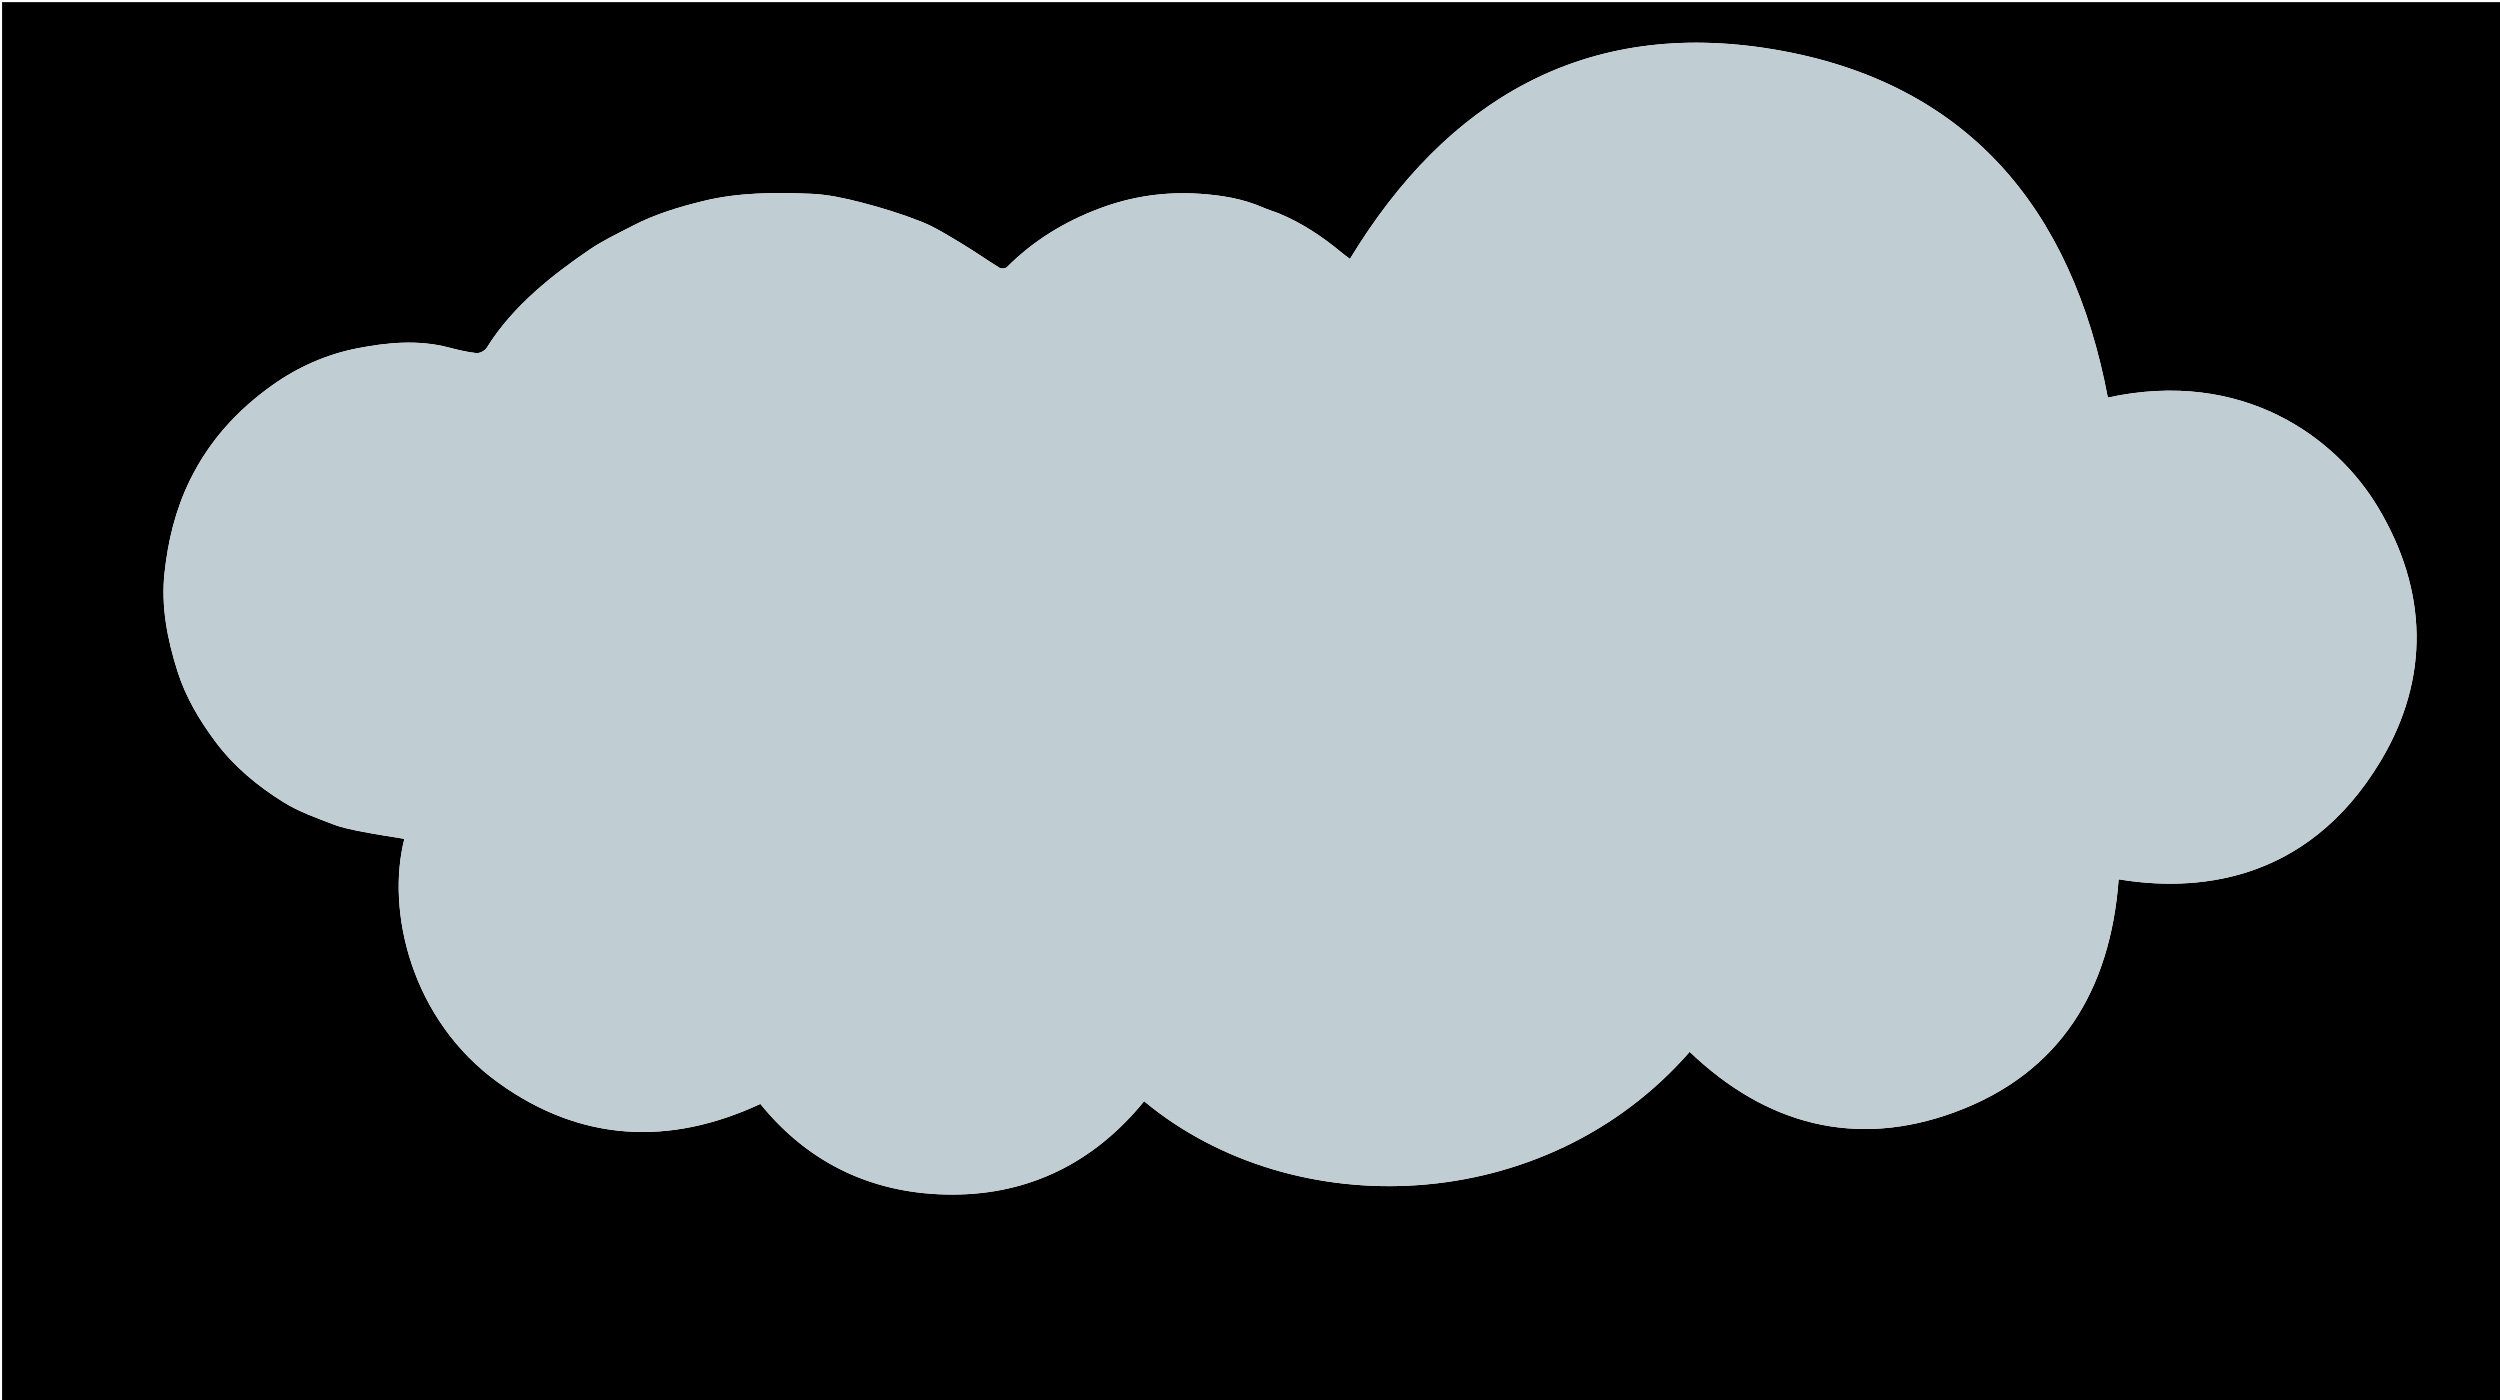 <svg version="1.1" id="Layer_1" xmlns="http://www.w3.org/2000/svg" xmlns:xlink="http://www.w3.org/1999/xlink" x="0px" y="0px"
	 width="100%" viewBox="0 0 1280 717" enable-background="new 0 0 1280 717" xml:space="preserve">
<path fill="#000000" opacity="1" stroke="none" 
	d="
M937,718 
	C624.706,718 312.911,718 1.059,718 
	C1.059,479.069 1.059,240.138 1.059,1.103 
	C427.544,1.103 854.089,1.103 1280.817,1.103 
	C1280.817,240 1280.817,479 1280.817,718 
	C1166.471,718 1051.986,718 937,718 
M654.372,109.059 
	C651.812,108.133 649.189,107.346 646.701,106.254 
	C636.186,101.641 624.932,99.883 613.723,99.186 
	C596.389,98.107 579.517,100.504 562.944,106.743 
	C544.864,113.55 529.057,123.233 515.478,136.835 
	C514.788,137.526 512.659,137.681 511.782,137.141 
	C505.126,133.037 498.734,128.499 492.025,124.488 
	C485.37,120.509 478.724,116.274 471.563,113.439 
	C461.612,109.5 451.3,106.321 440.928,103.648 
	C432.472,101.469 423.739,99.551 415.062,99.207 
	C396.644,98.475 378.186,98.486 360.03,102.937 
	C347.547,105.997 335.326,109.676 323.9,115.621 
	C316.393,119.527 308.649,123.15 301.695,127.899 
	C292.099,134.452 282.682,141.428 274.046,149.179 
	C264.568,157.686 255.956,167.162 249.17,178.141 
	C248.263,179.609 245.587,180.96 243.897,180.783 
	C239.166,180.287 234.475,179.142 229.853,177.931 
	C214.148,173.817 198.258,175.349 182.876,178.348 
	C167.293,181.387 152.508,187.9 139.424,197.224 
	C121.586,209.936 107.264,225.505 97.364,245.603 
	C89.816,260.923 86.016,276.889 84.236,293.351 
	C82.392,310.413 85.642,327.189 90.831,343.596 
	C95.017,356.829 101.923,368.456 110.101,379.488 
	C119.666,392.391 131.865,402.492 145.321,410.821 
	C153.132,415.656 162.07,418.783 170.719,422.11 
	C175.634,424.001 180.953,424.936 186.158,425.956 
	C193.074,427.311 200.056,428.329 207.038,429.497 
	C197.634,466.411 210.373,522.179 255.354,554.49 
	C297.354,584.659 342.711,586.865 389.31,565.207 
	C414.629,596.522 448.271,611.626 487.632,611.624 
	C527.385,611.621 560.515,594.918 585.793,563.823 
	C661.723,627.025 790.781,623.601 865.107,538.547 
	C904.198,575.929 950.091,588.05 1000.688,569.483 
	C1054.923,549.582 1080.548,506.78 1084.751,450.198 
	C1122.261,456.471 1180.548,453.516 1218.829,389.753 
	C1244.362,347.224 1242.949,302.116 1217.522,259.713 
	C1195.918,223.682 1148.142,188.576 1079.207,203.56 
	C1060.89,106.669 1007.2,41.841 907.894,25.251 
	C811.86,9.207 740.737,50.877 691.178,132.573 
	C689.802,131.524 688.068,130.294 686.435,128.942 
	C676.856,121.015 666.617,114.165 654.372,109.059 
z"/>
<path fill="#C0CDD3" opacity="1" stroke="none" 
	d="
M654.69,109.293 
	C666.617,114.165 676.856,121.015 686.435,128.942 
	C688.068,130.294 689.802,131.524 691.178,132.573 
	C740.737,50.877 811.86,9.207 907.894,25.251 
	C1007.2,41.841 1060.89,106.669 1079.207,203.56 
	C1148.142,188.576 1195.918,223.682 1217.522,259.713 
	C1242.949,302.116 1244.362,347.224 1218.829,389.753 
	C1180.548,453.516 1122.261,456.471 1084.751,450.198 
	C1080.548,506.78 1054.923,549.582 1000.688,569.483 
	C950.091,588.05 904.198,575.929 865.107,538.547 
	C790.781,623.601 661.723,627.025 585.793,563.823 
	C560.515,594.918 527.385,611.621 487.632,611.624 
	C448.271,611.626 414.629,596.522 389.31,565.207 
	C342.711,586.865 297.354,584.659 255.354,554.49 
	C210.373,522.179 197.634,466.411 207.038,429.497 
	C200.056,428.329 193.074,427.311 186.158,425.956 
	C180.953,424.936 175.634,424.001 170.719,422.11 
	C162.07,418.783 153.132,415.656 145.321,410.821 
	C131.865,402.492 119.666,392.391 110.101,379.488 
	C101.923,368.456 95.017,356.829 90.831,343.596 
	C85.642,327.189 82.392,310.413 84.236,293.351 
	C86.016,276.889 89.816,260.923 97.364,245.603 
	C107.264,225.505 121.586,209.936 139.424,197.224 
	C152.508,187.9 167.293,181.387 182.876,178.348 
	C198.258,175.349 214.148,173.817 229.853,177.931 
	C234.475,179.142 239.166,180.287 243.897,180.783 
	C245.587,180.96 248.263,179.609 249.17,178.141 
	C255.956,167.162 264.568,157.686 274.046,149.179 
	C282.682,141.428 292.099,134.452 301.695,127.899 
	C308.649,123.15 316.393,119.527 323.9,115.621 
	C335.326,109.676 347.547,105.997 360.03,102.937 
	C378.186,98.486 396.644,98.475 415.062,99.207 
	C423.739,99.551 432.472,101.469 440.928,103.648 
	C451.3,106.321 461.612,109.5 471.563,113.439 
	C478.724,116.274 485.37,120.509 492.025,124.488 
	C498.734,128.499 505.126,133.037 511.782,137.141 
	C512.659,137.681 514.788,137.526 515.478,136.835 
	C529.057,123.233 544.864,113.55 562.944,106.743 
	C579.517,100.504 596.389,98.107 613.723,99.186 
	C624.932,99.883 636.186,101.641 646.701,106.254 
	C649.189,107.346 651.812,108.133 654.69,109.293 
z"/>
</svg>